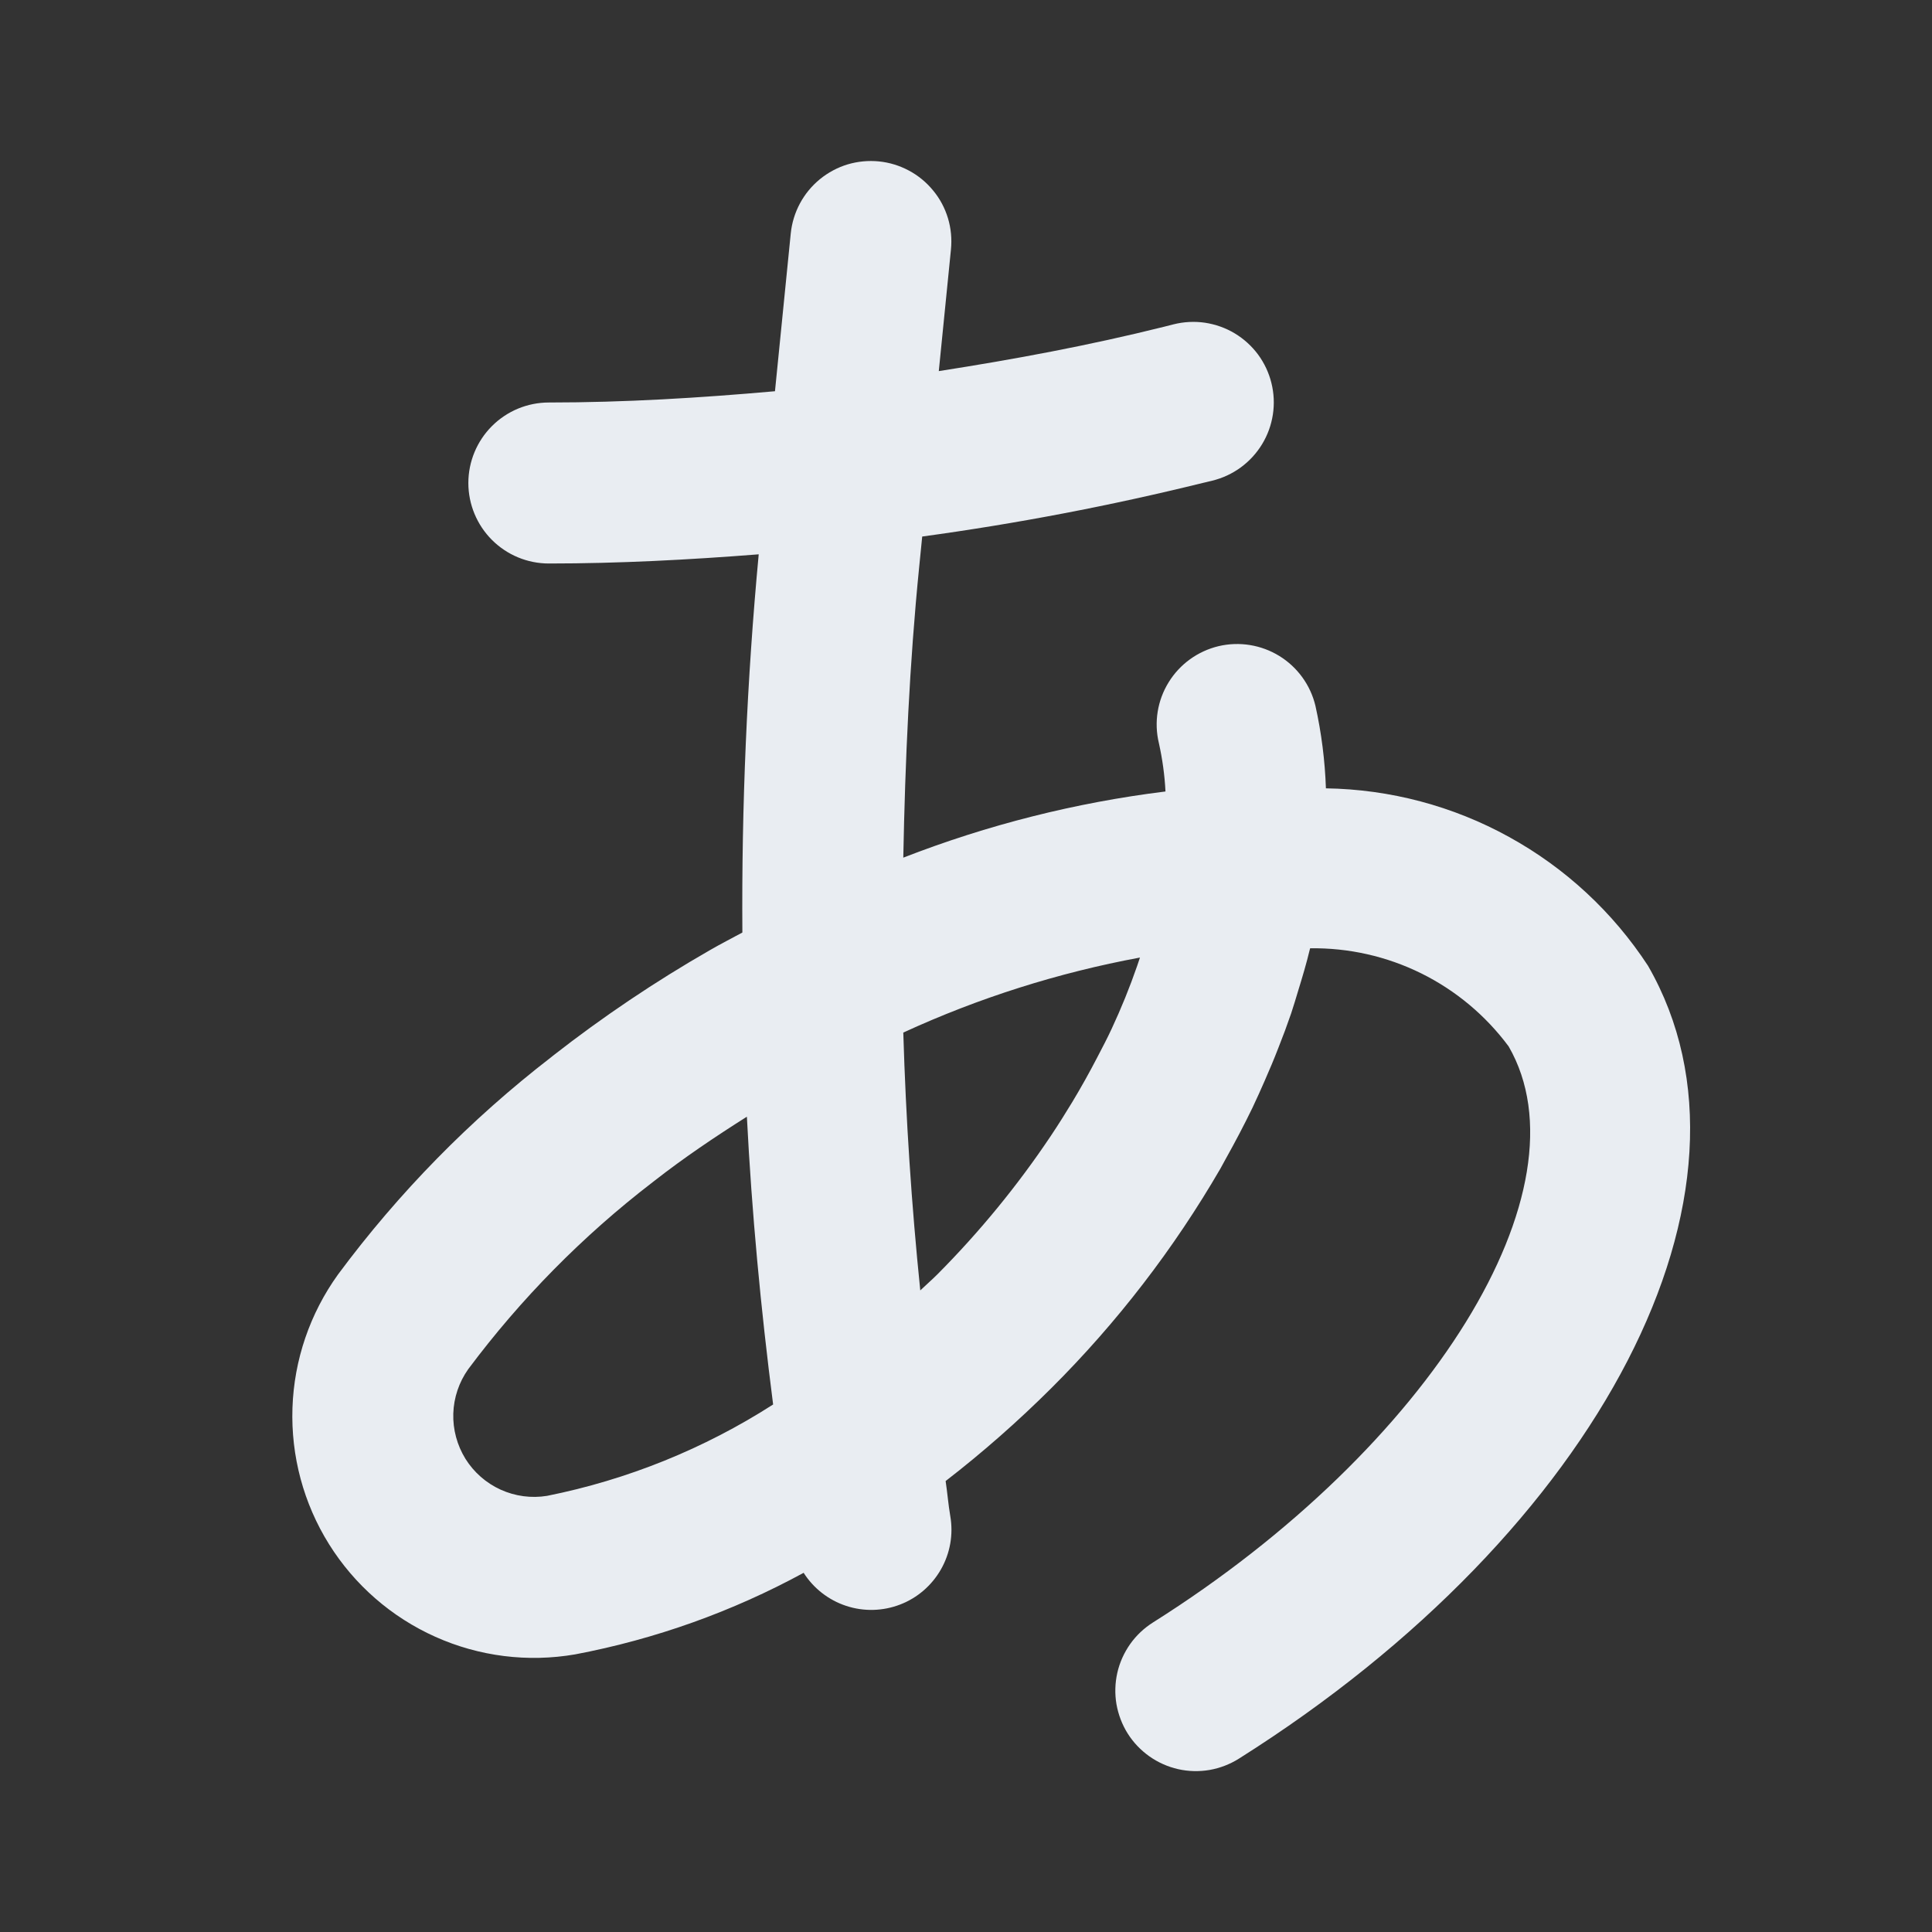 <svg width="24" height="24" viewBox="0 0 24 24" fill="none" xmlns="http://www.w3.org/2000/svg">
<rect x="0" y="0" width="24" height="24" fill="#333333" stroke="none"/>
<path d="M20.472 11.997C20.036 11.33 19.444 10.781 18.746 10.397C18.049 10.012 17.267 9.805 16.471 9.793C16.459 9.449 16.416 9.106 16.341 8.769C16.28 8.511 16.118 8.288 15.893 8.149C15.667 8.01 15.395 7.966 15.137 8.027C14.879 8.089 14.656 8.25 14.517 8.476C14.378 8.701 14.334 8.973 14.396 9.231C14.44 9.429 14.468 9.63 14.478 9.832C13.363 9.97 12.269 10.246 11.221 10.654C11.244 9.45 11.298 8.247 11.418 7.047L11.456 6.665C12.628 6.505 13.79 6.283 14.938 6L15.059 5.971C15.187 5.94 15.307 5.884 15.414 5.806C15.52 5.728 15.61 5.63 15.678 5.518C15.747 5.405 15.792 5.28 15.812 5.15C15.832 5.019 15.826 4.886 15.794 4.758C15.763 4.631 15.706 4.51 15.628 4.404C15.549 4.298 15.451 4.209 15.338 4.141C15.225 4.073 15.099 4.029 14.969 4.009C14.839 3.99 14.706 3.997 14.578 4.029L14.456 4.06C13.534 4.29 12.6 4.464 11.662 4.61L11.813 3.1C11.826 2.969 11.814 2.837 11.776 2.711C11.738 2.585 11.676 2.468 11.592 2.367C11.509 2.265 11.407 2.181 11.291 2.119C11.175 2.057 11.049 2.018 10.918 2.005C10.787 1.992 10.655 2.005 10.53 2.042C10.404 2.08 10.287 2.143 10.185 2.226C9.98 2.394 9.85 2.636 9.823 2.9L9.627 4.86C8.693 4.943 7.757 5 6.818 5C6.553 5 6.299 5.105 6.111 5.293C5.924 5.48 5.818 5.735 5.818 6C5.818 6.265 5.924 6.52 6.111 6.707C6.299 6.895 6.553 7 6.818 7C7.689 7 8.558 6.954 9.425 6.886C9.279 8.447 9.211 10.015 9.222 11.584C9.088 11.657 8.952 11.726 8.819 11.803C8.139 12.193 7.488 12.631 6.87 13.114L6.848 13.132C5.845 13.906 4.953 14.815 4.199 15.832C3.85 16.317 3.653 16.893 3.633 17.49C3.613 18.087 3.771 18.676 4.087 19.182C4.403 19.688 4.863 20.089 5.408 20.333C5.952 20.577 6.557 20.653 7.146 20.551C8.138 20.363 9.096 20.021 9.983 19.538C10.107 19.732 10.293 19.877 10.512 19.949C10.73 20.021 10.967 20.015 11.182 19.932C11.396 19.85 11.575 19.695 11.689 19.495C11.803 19.295 11.844 19.062 11.805 18.835C11.78 18.69 11.769 18.544 11.747 18.398C12.209 18.041 12.647 17.655 13.061 17.243C13.878 16.429 14.584 15.511 15.162 14.514C15.185 14.474 15.204 14.435 15.227 14.395C15.345 14.184 15.456 13.973 15.559 13.76C15.612 13.649 15.661 13.538 15.71 13.427C15.77 13.291 15.827 13.155 15.88 13.018C15.937 12.875 15.99 12.732 16.039 12.589C16.071 12.493 16.099 12.398 16.128 12.302C16.18 12.133 16.23 11.965 16.27 11.798L16.275 11.78C16.754 11.773 17.227 11.88 17.656 12.092C18.084 12.304 18.456 12.615 18.741 12.999C19.76 14.767 17.778 17.977 14.324 20.154C14.213 20.224 14.116 20.315 14.04 20.422C13.964 20.53 13.909 20.651 13.88 20.779C13.851 20.907 13.847 21.04 13.869 21.17C13.892 21.299 13.939 21.424 14.009 21.535C14.079 21.646 14.171 21.742 14.278 21.818C14.386 21.894 14.507 21.948 14.635 21.977C14.764 22.006 14.896 22.009 15.026 21.987C15.156 21.964 15.28 21.916 15.391 21.846C19.89 19.01 22.074 14.777 20.472 11.997ZM6.796 18.582C6.6 18.614 6.4 18.587 6.219 18.505C6.039 18.423 5.887 18.29 5.782 18.122C5.678 17.953 5.625 17.758 5.631 17.56C5.637 17.362 5.702 17.17 5.816 17.009C6.47 16.133 7.241 15.351 8.107 14.686L8.134 14.665C8.488 14.388 8.876 14.126 9.278 13.872C9.339 15.067 9.451 16.258 9.604 17.447C8.747 17.997 7.794 18.382 6.796 18.582V18.582ZM14.126 11.999C14.034 12.265 13.928 12.526 13.809 12.781C13.754 12.9 13.691 13.019 13.629 13.138C13.533 13.323 13.43 13.508 13.319 13.692C13.234 13.832 13.147 13.971 13.054 14.11C12.641 14.727 12.17 15.302 11.646 15.829C11.577 15.898 11.503 15.962 11.432 16.03C11.323 14.965 11.253 13.897 11.221 12.827C12.158 12.396 13.146 12.083 14.161 11.895C14.149 11.93 14.138 11.964 14.126 11.999V11.999Z" fill="#E9EDF2"/>
</svg>
